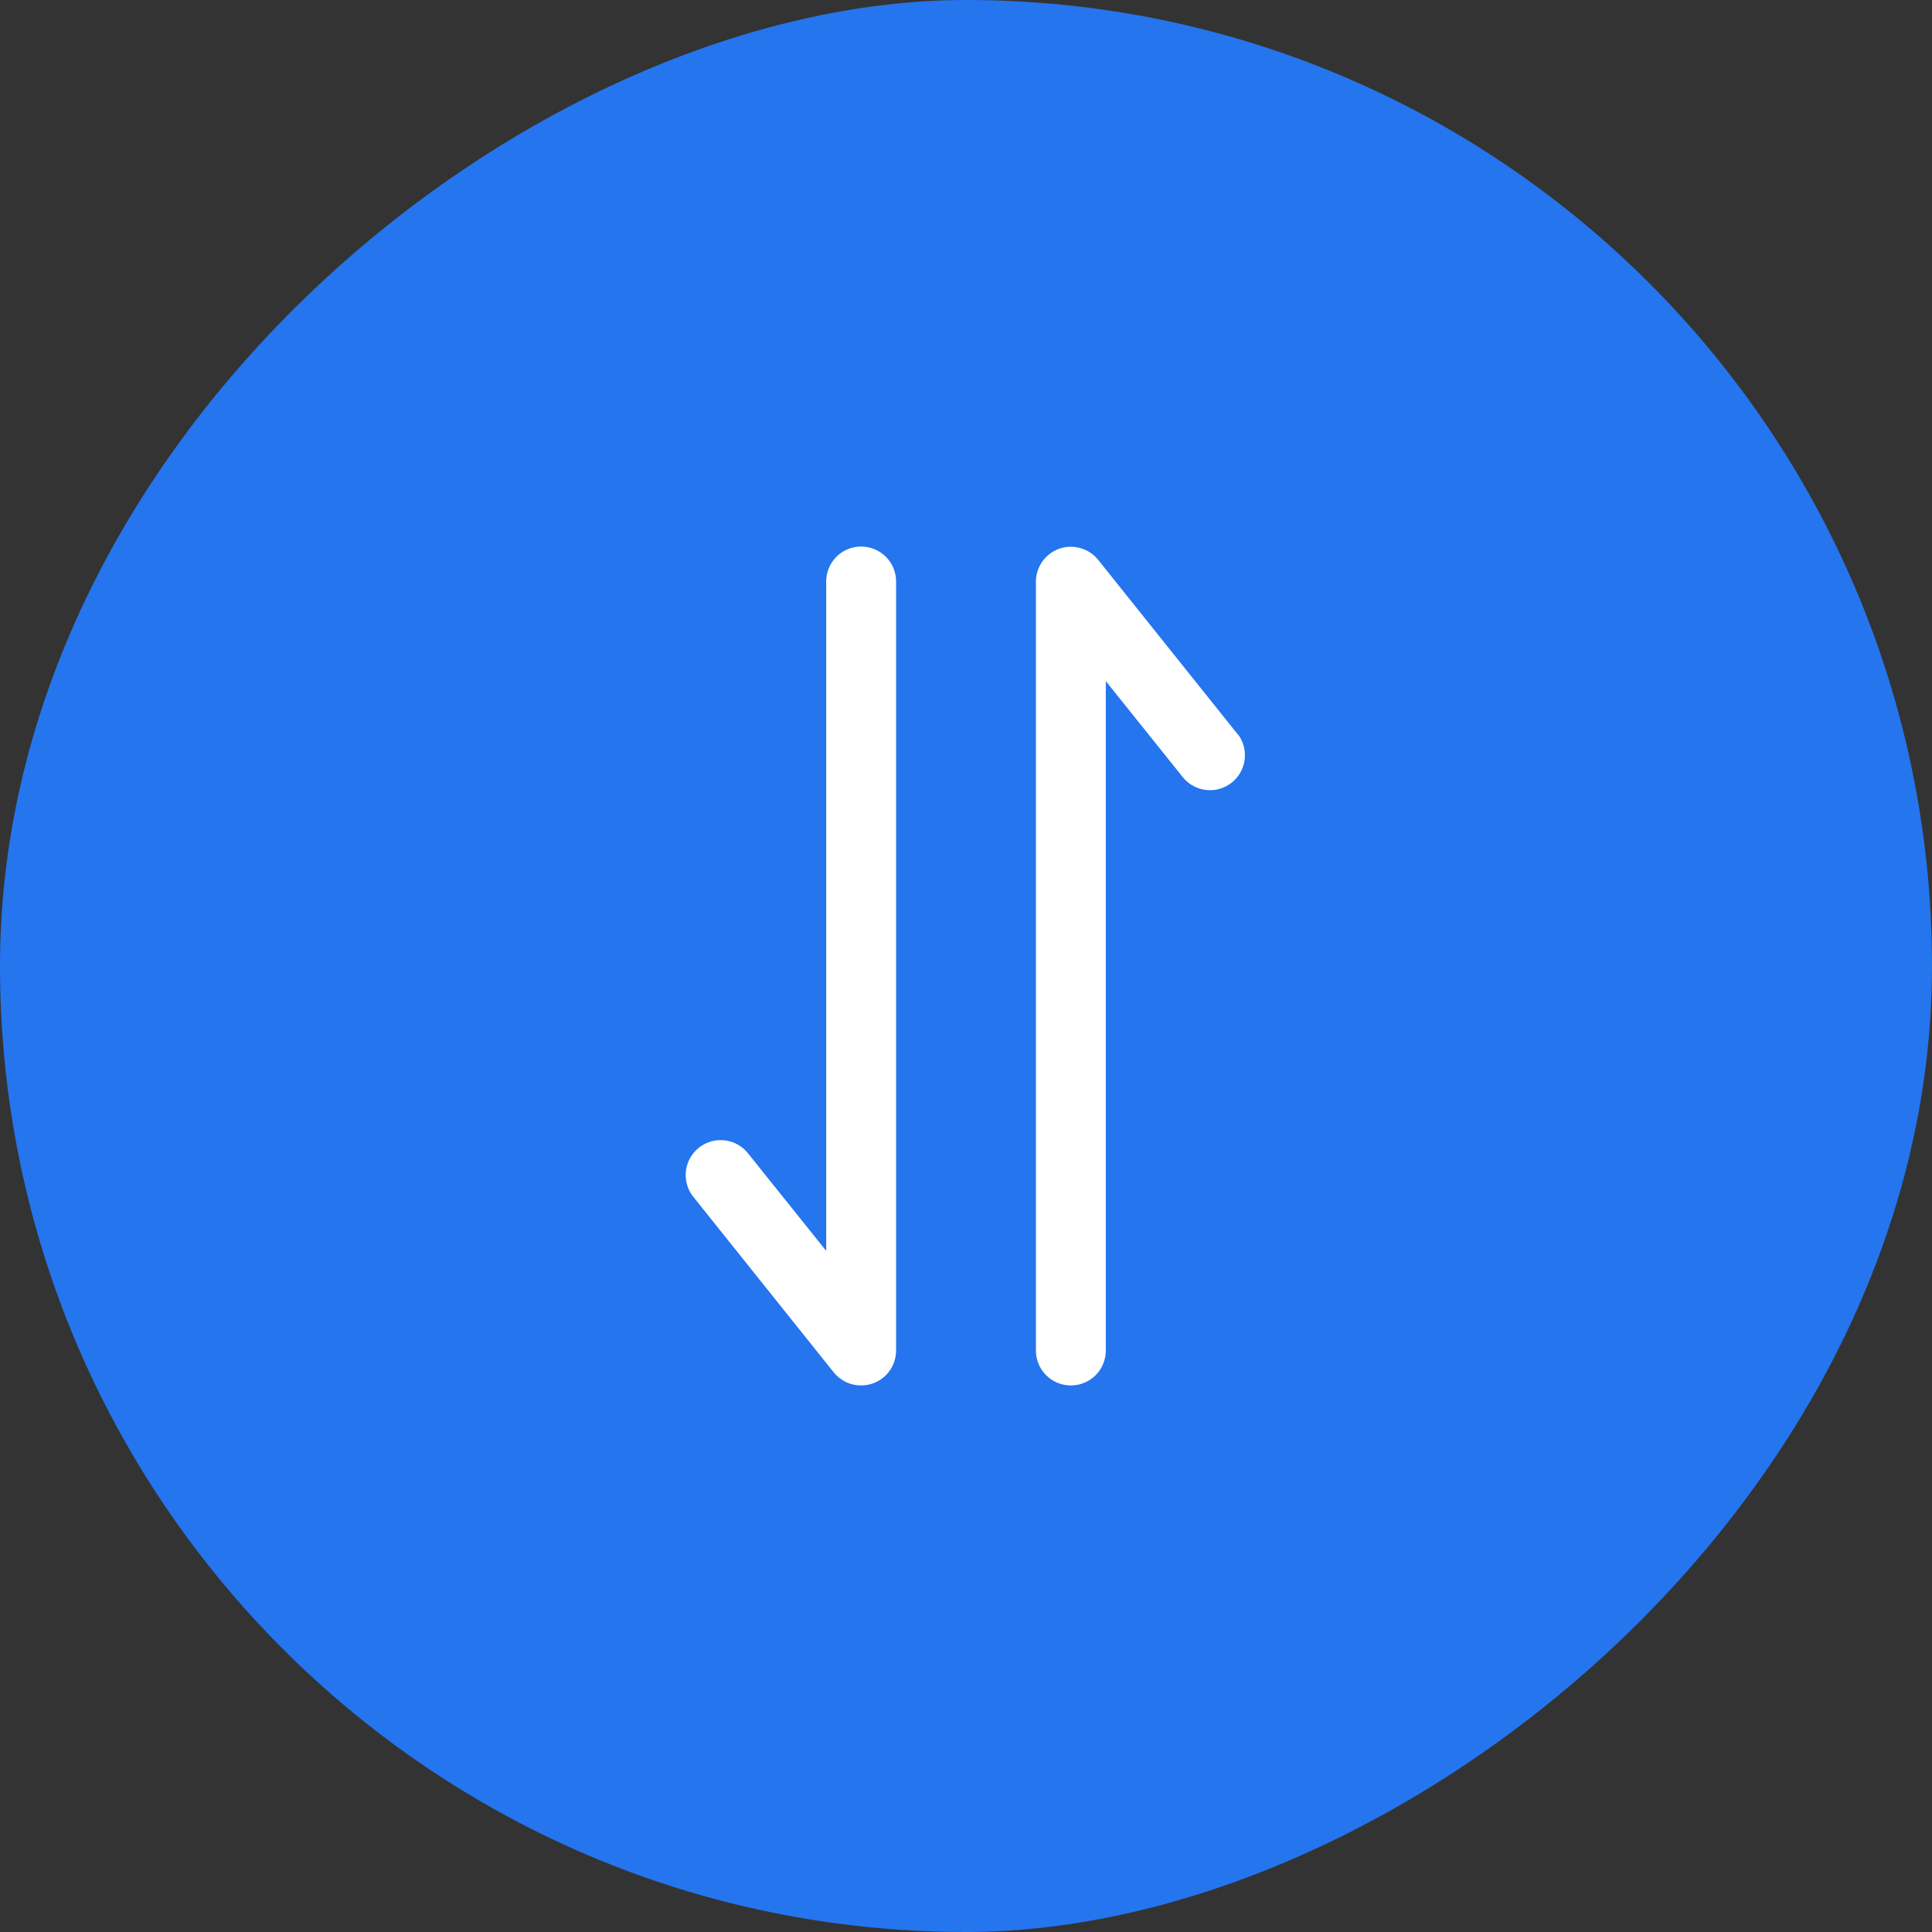 <svg width="38" height="38" viewBox="0 0 38 38" fill="none" xmlns="http://www.w3.org/2000/svg">
<rect x="0" y="0" width="38" height="38" fill="#333333" stroke="none"/>
<rect y="38" width="38" height="38" rx="19" transform="rotate(-90 0 38)" fill="#2475EE"/>
<path d="M16.938 10.75C16.755 10.75 16.58 10.822 16.451 10.951C16.322 11.08 16.25 11.255 16.25 11.438V24.603L14.724 22.699C14.668 22.625 14.599 22.563 14.519 22.517C14.44 22.471 14.351 22.441 14.26 22.43C14.169 22.418 14.076 22.425 13.987 22.45C13.899 22.475 13.816 22.518 13.744 22.575C13.672 22.633 13.613 22.704 13.569 22.785C13.525 22.866 13.498 22.955 13.49 23.047C13.481 23.139 13.491 23.231 13.519 23.319C13.546 23.407 13.591 23.488 13.651 23.558L16.401 26.996C16.466 27.075 16.548 27.14 16.64 27.184C16.733 27.228 16.835 27.25 16.938 27.25C17.12 27.25 17.295 27.178 17.424 27.049C17.553 26.92 17.625 26.745 17.625 26.562V11.438C17.625 11.255 17.553 11.08 17.424 10.951C17.295 10.822 17.12 10.75 16.938 10.75ZM24.349 14.449L21.599 11.011C21.51 10.9 21.389 10.82 21.252 10.781C21.116 10.742 20.971 10.745 20.836 10.792C20.702 10.839 20.586 10.926 20.503 11.042C20.421 11.157 20.376 11.296 20.375 11.438V26.562C20.375 26.745 20.447 26.92 20.576 27.049C20.705 27.178 20.88 27.25 21.062 27.25C21.245 27.25 21.42 27.178 21.549 27.049C21.678 26.92 21.75 26.745 21.75 26.562V13.397L23.276 15.301C23.392 15.437 23.556 15.522 23.734 15.539C23.912 15.556 24.09 15.503 24.229 15.391C24.368 15.28 24.459 15.118 24.481 14.941C24.503 14.764 24.456 14.585 24.349 14.442V14.449Z" fill="white"/>
</svg>
